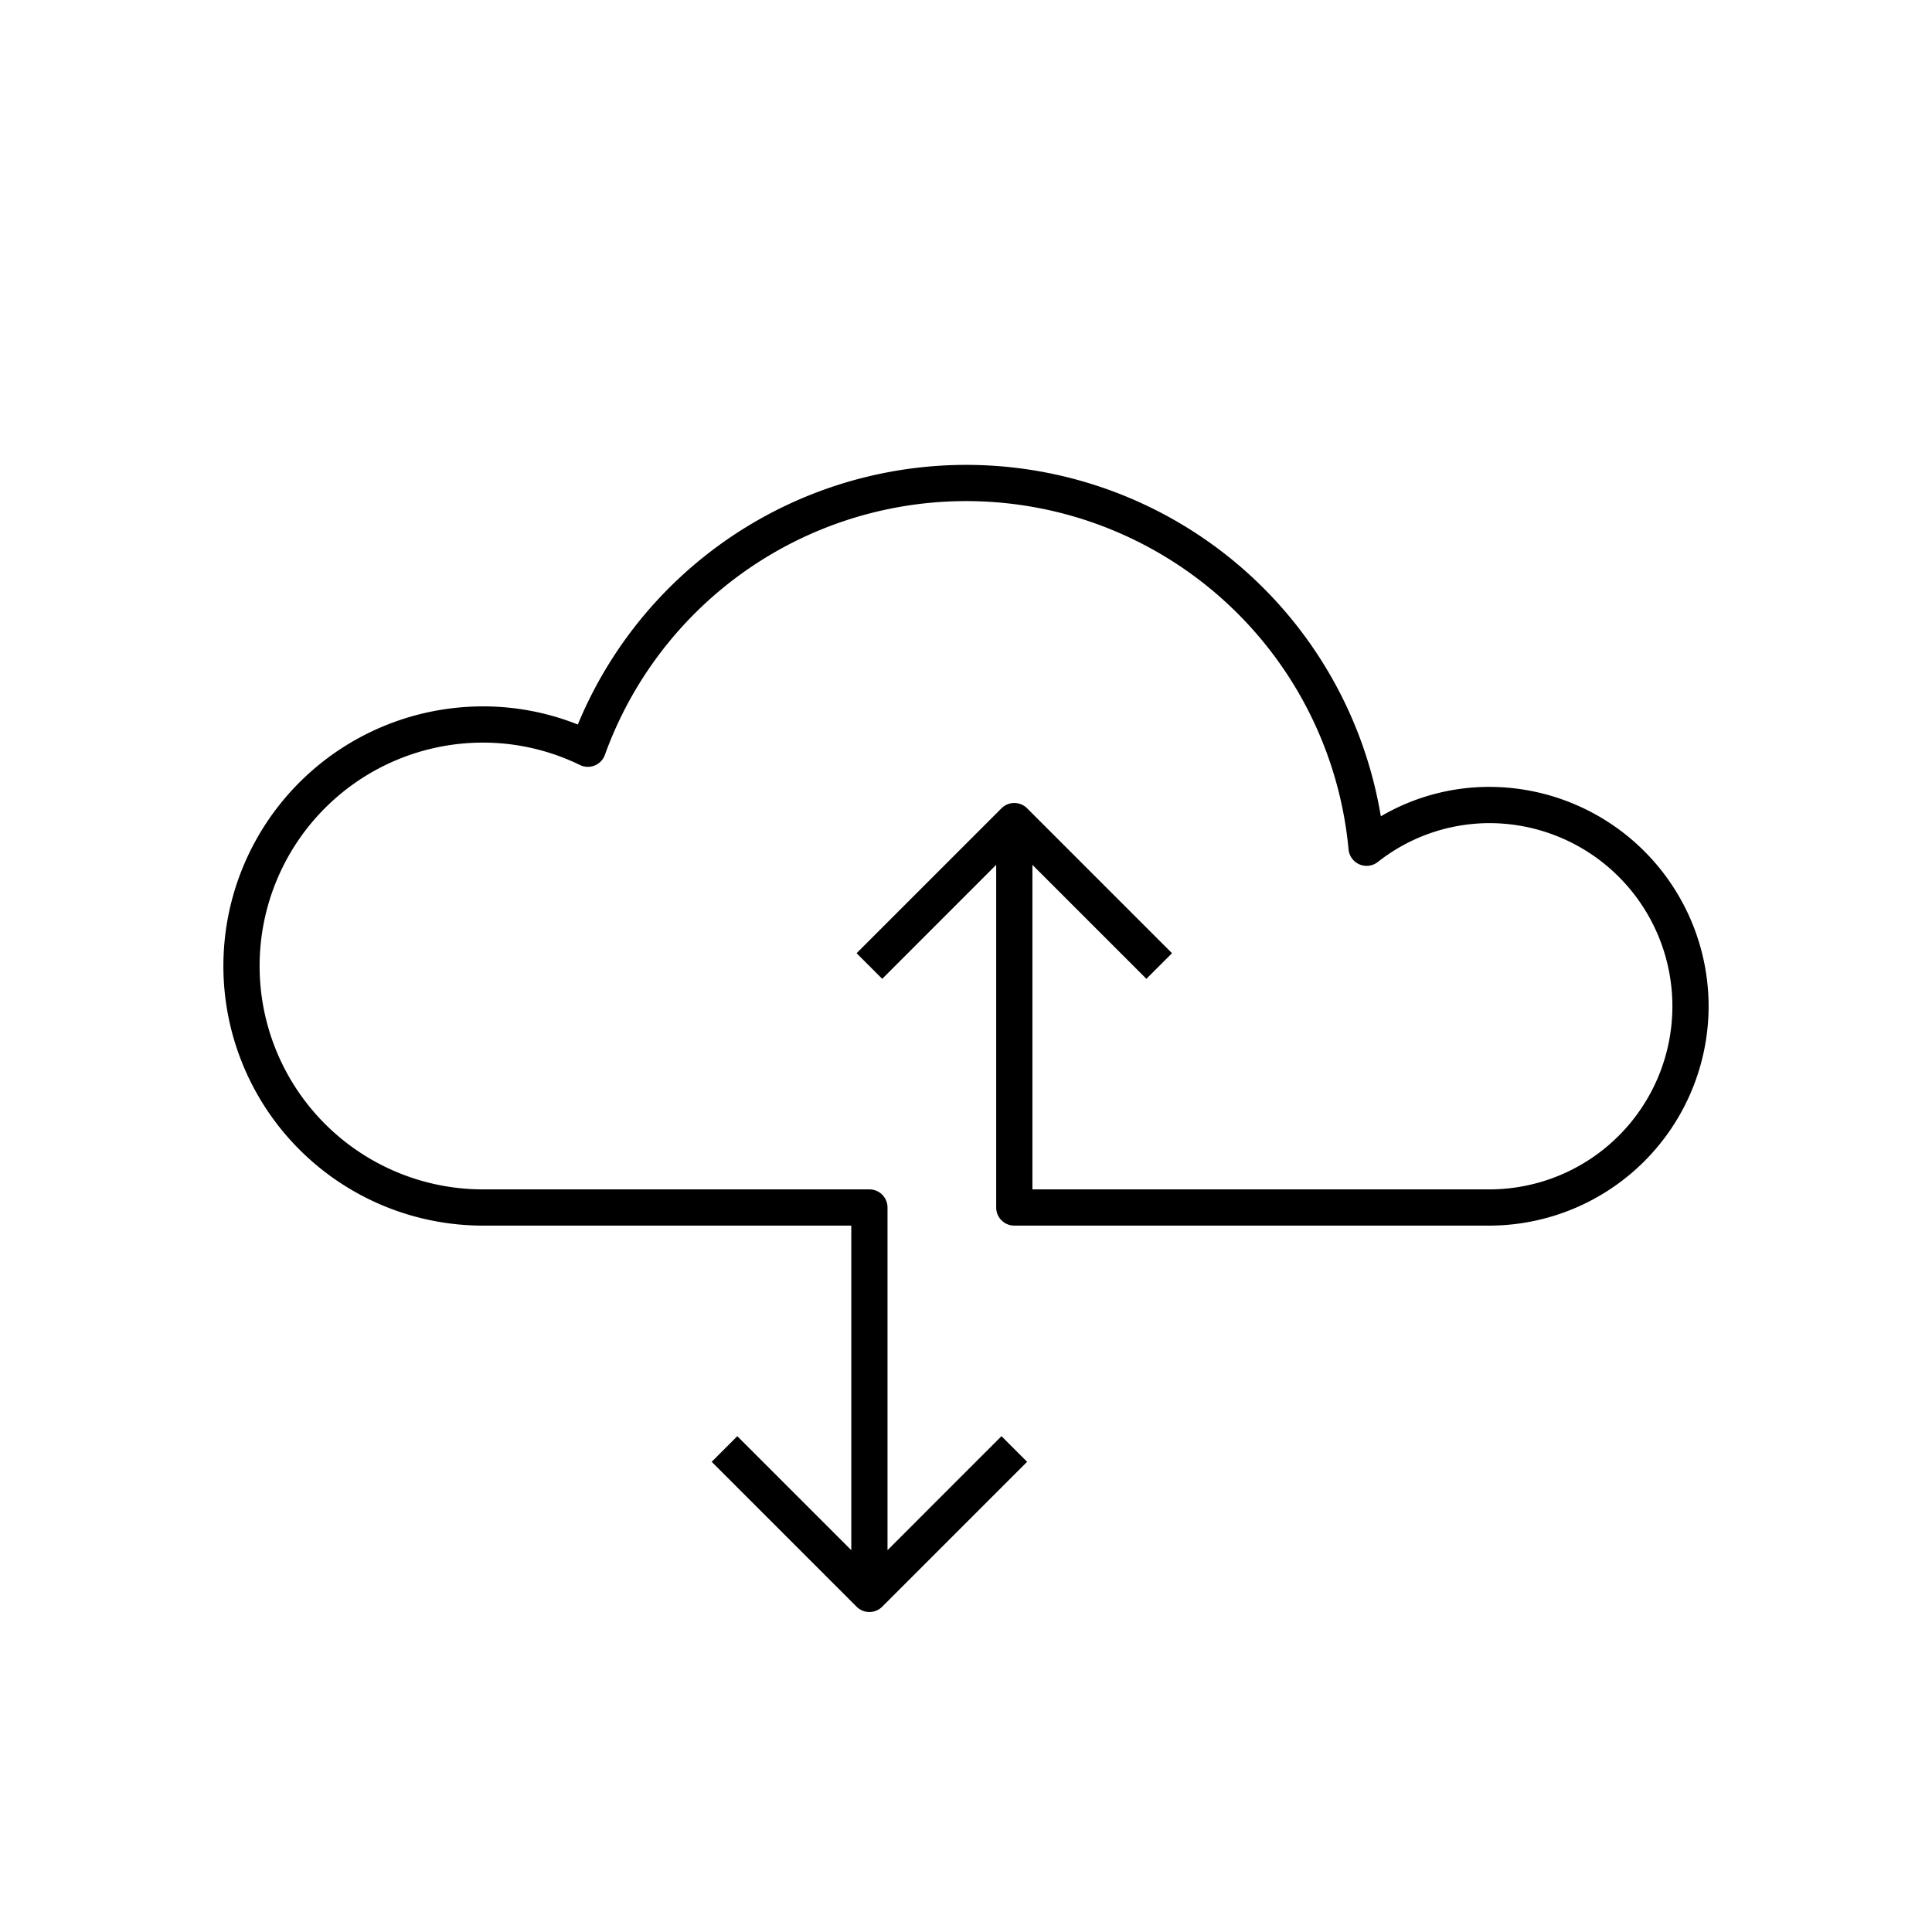 <svg xmlns="http://www.w3.org/2000/svg" viewBox="0 0 80 80"><path d="M70.75,41.666a9.093,9.093,0,0,0-9.083-9.083,8.88,8.88,0,0,0-4.49,1.219,17.404,17.404,0,0,0-33.251-3.801A10.589,10.589,0,0,0,20,29.25a10.75,10.75,0,0,0,0,21.5H35.25V64.189l-4.72-4.72-1.061,1.061,6,6a.75.75,0,0,0,1.061,0l6-6-1.061-1.061L36.75,64.189V50a.75.75,0,0,0-.75-.75H20a9.25,9.25,0,0,1,0-18.5,9.155,9.155,0,0,1,4.016.928.749.749,0,0,0,1.031-.42,15.903,15.903,0,0,1,30.794,3.915.751.751,0,0,0,1.207.523A7.486,7.486,0,0,1,61.667,34.084a7.583,7.583,0,0,1,0,15.166H42.75V35.811l4.72,4.72,1.061-1.061-6-6a.75.75,0,0,0-1.061,0l-6,6,1.061,1.061L41.25,35.811V50a.75.75,0,0,0,.75.75H61.667A9.093,9.093,0,0,0,70.75,41.666Z"/></svg>